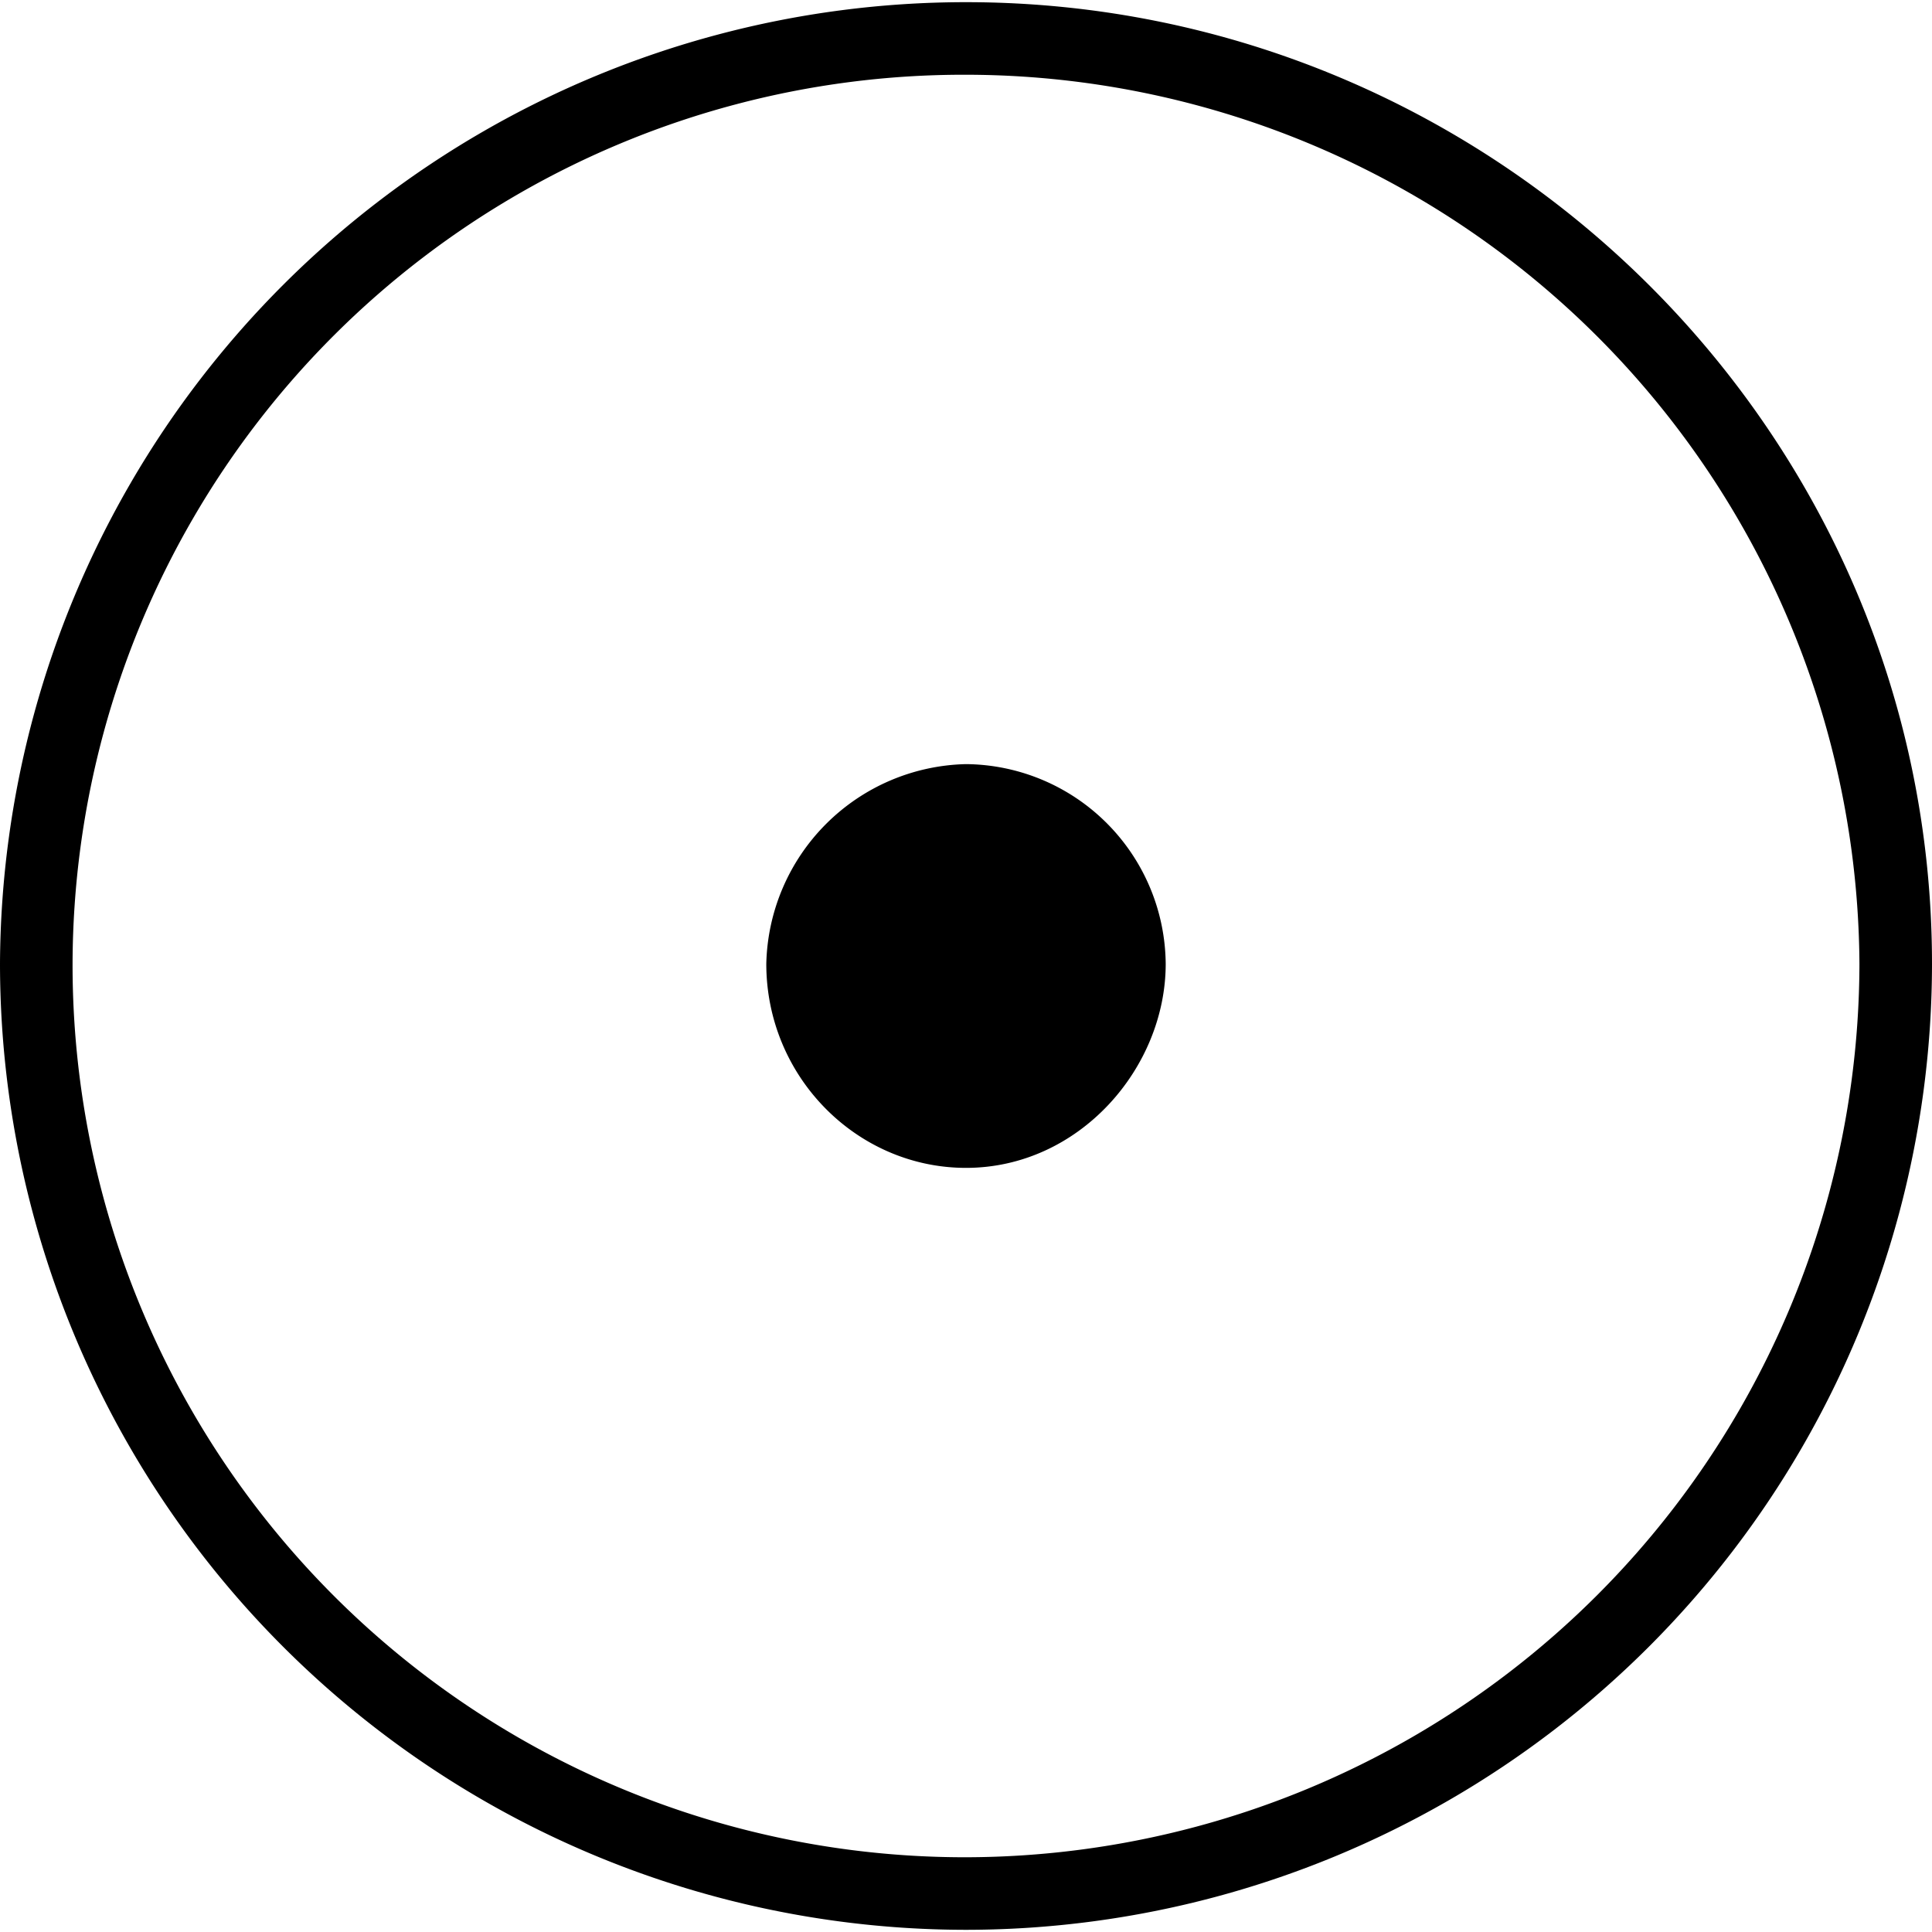<svg xmlns="http://www.w3.org/2000/svg" xmlns:xlink="http://www.w3.org/1999/xlink" width="64" height="64" viewBox="0 0 6.656 6.641"><svg overflow="visible" x="-.547" y="5.813"><path style="stroke:none" d="M7.203-2.5c0-1.828-1.5-3.313-3.328-3.313A3.328 3.328 0 0 0 .547-2.5 3.33 3.33 0 0 0 3.875.828 3.33 3.33 0 0 0 7.203-2.5zM3.875.578A3.074 3.074 0 0 1 .797-2.5a3.07 3.07 0 0 1 3.078-3.063A3.081 3.081 0 0 1 6.953-2.5 3.084 3.084 0 0 1 3.875.578zM4.563-2.5a.694.694 0 0 0-.688-.688.704.704 0 0 0-.688.688c0 .39.313.703.688.703.39 0 .688-.344.688-.703zm0 0"/></svg></svg>